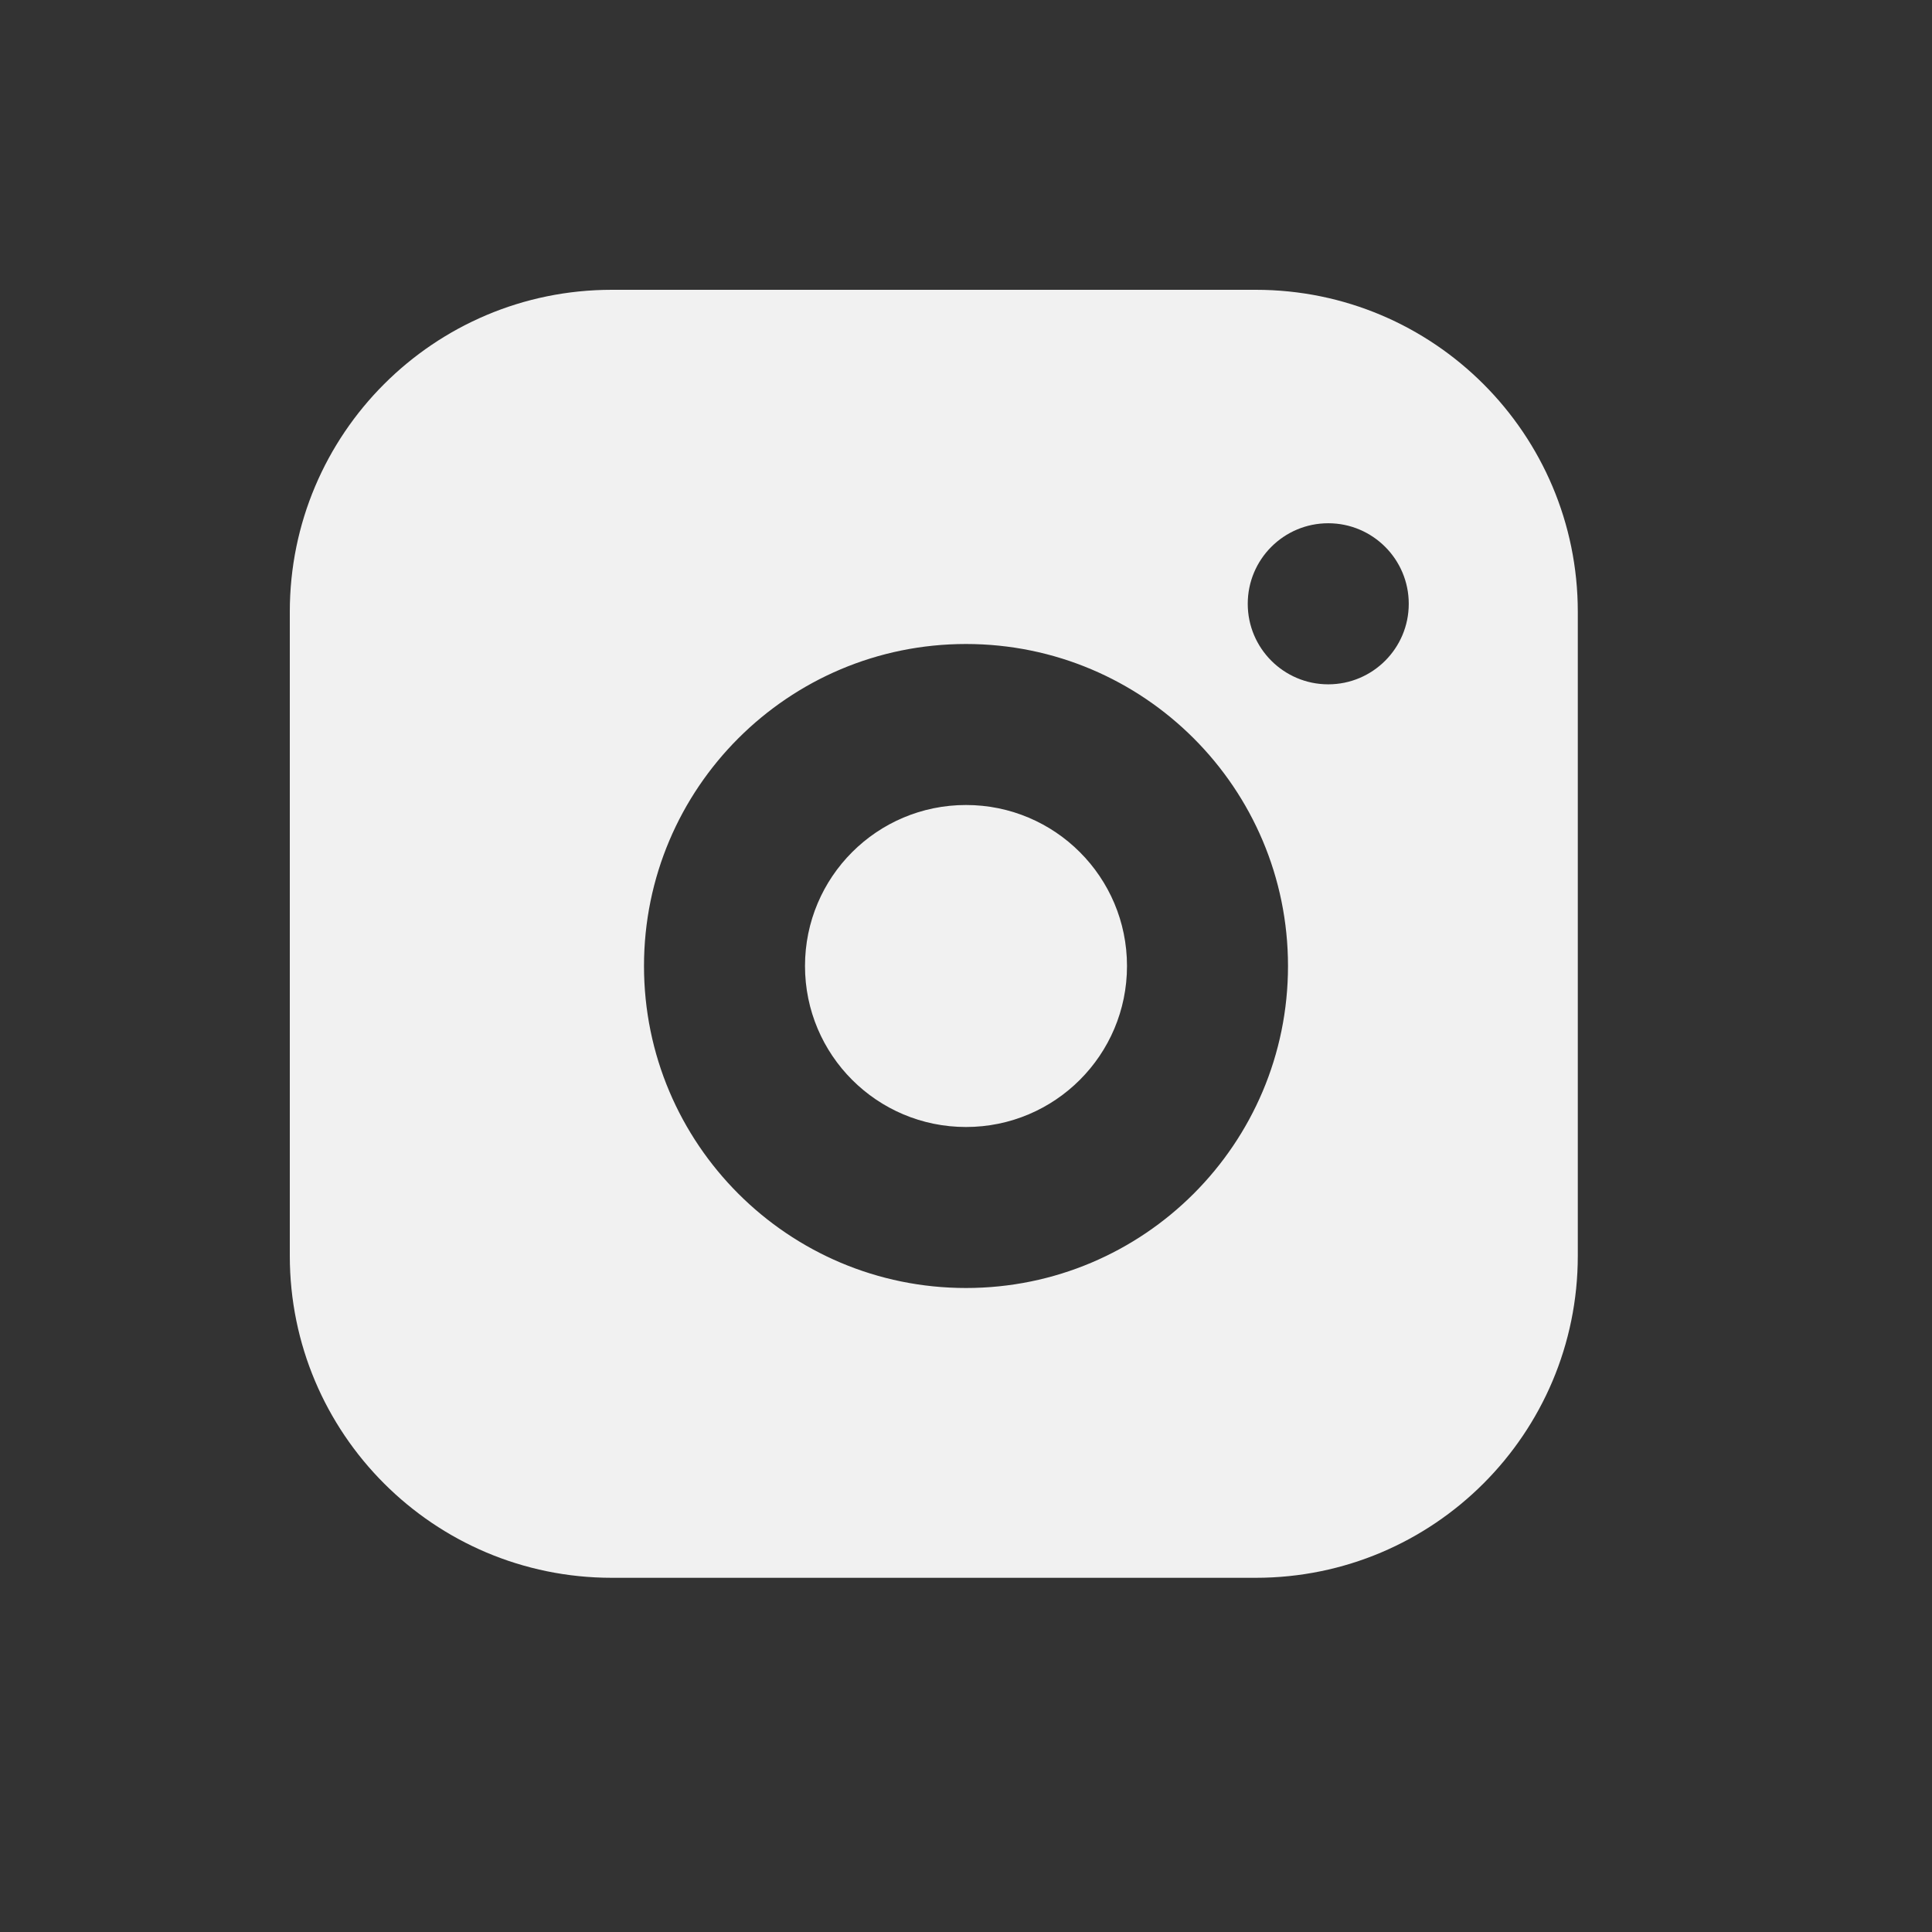 <svg width="24" height="24" viewBox="0 0 24 24" fill="none" xmlns="http://www.w3.org/2000/svg">
<rect x="0" y="0" width="24" height="24" fill="#333333" stroke="none"/>
<g clip-path="url(#clip0_89_3200)">
<path fill-rule="evenodd" clip-rule="evenodd" d="M15.6 3.6H7.6C5.39 3.6 3.6 5.391 3.6 7.6V15.6C3.6 17.809 5.39 19.6 7.6 19.6H15.6C17.809 19.6 19.6 17.809 19.6 15.6V7.6C19.6 5.391 17.809 3.6 15.6 3.6ZM12 10C10.895 10 10 10.895 10 12C10 13.105 10.895 14 12 14C13.105 14 14 13.105 14 12C14 10.895 13.105 10 12 10ZM8 12C8 9.791 9.791 8 12 8C14.209 8 16 9.791 16 12C16 14.209 14.209 16 12 16C9.791 16 8 14.209 8 12ZM17.5 7.5C17.5 6.948 17.052 6.5 16.5 6.5C15.948 6.5 15.5 6.948 15.5 7.5V7.501C15.5 8.053 15.948 8.501 16.5 8.501C17.052 8.501 17.5 8.053 17.5 7.501V7.5Z" fill="#F1F1F1"/>
</g>
<defs>
<clipPath id="clip0_89_3200">
<rect width="24" height="24" fill="white"/>
</clipPath>
</defs>
</svg>
